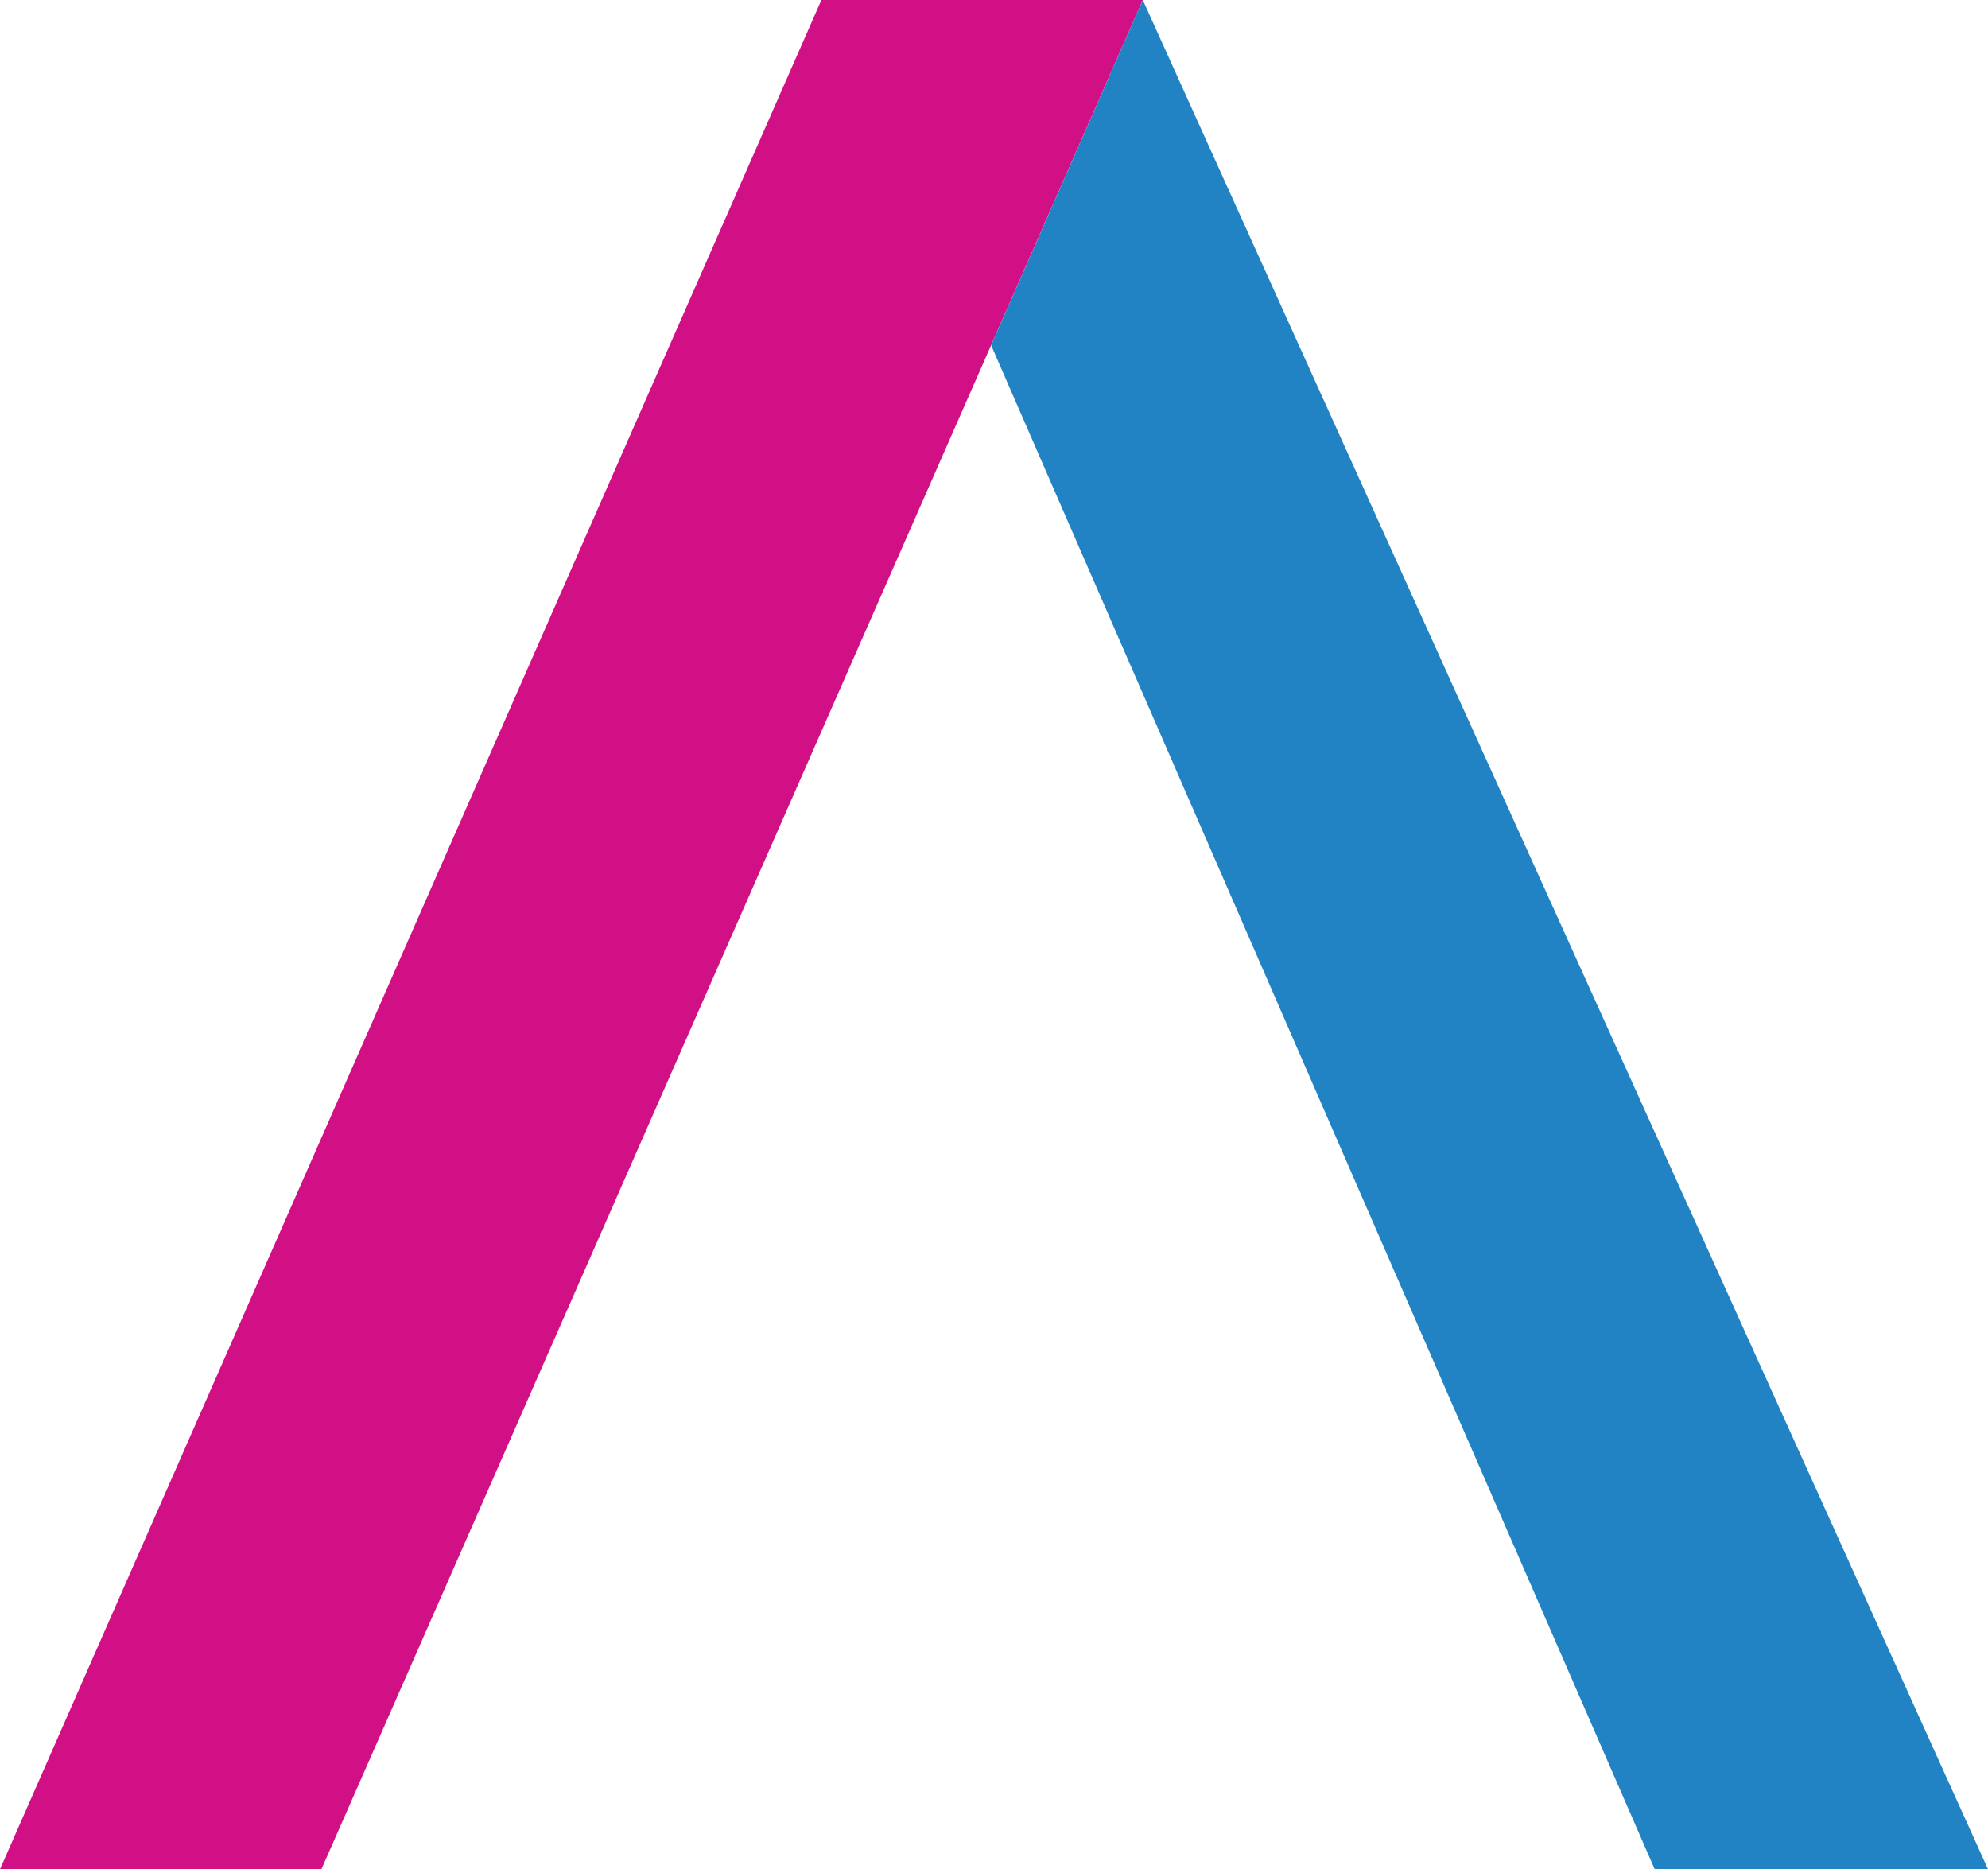 <?xml version="1.0" ?>
<svg xmlns="http://www.w3.org/2000/svg" viewBox="0 0 167 157">
	<style>
 .red {
 fill: #d21086;
 }
 .blue {
 fill: #2283c4;
 }
 </style>
	<polygon points=" 0,157 27,157 96,0 69,0 " class="red"/>
	<polygon points=" 96,0 167,157 139,157 83.26,29" class="blue"/>
</svg>
